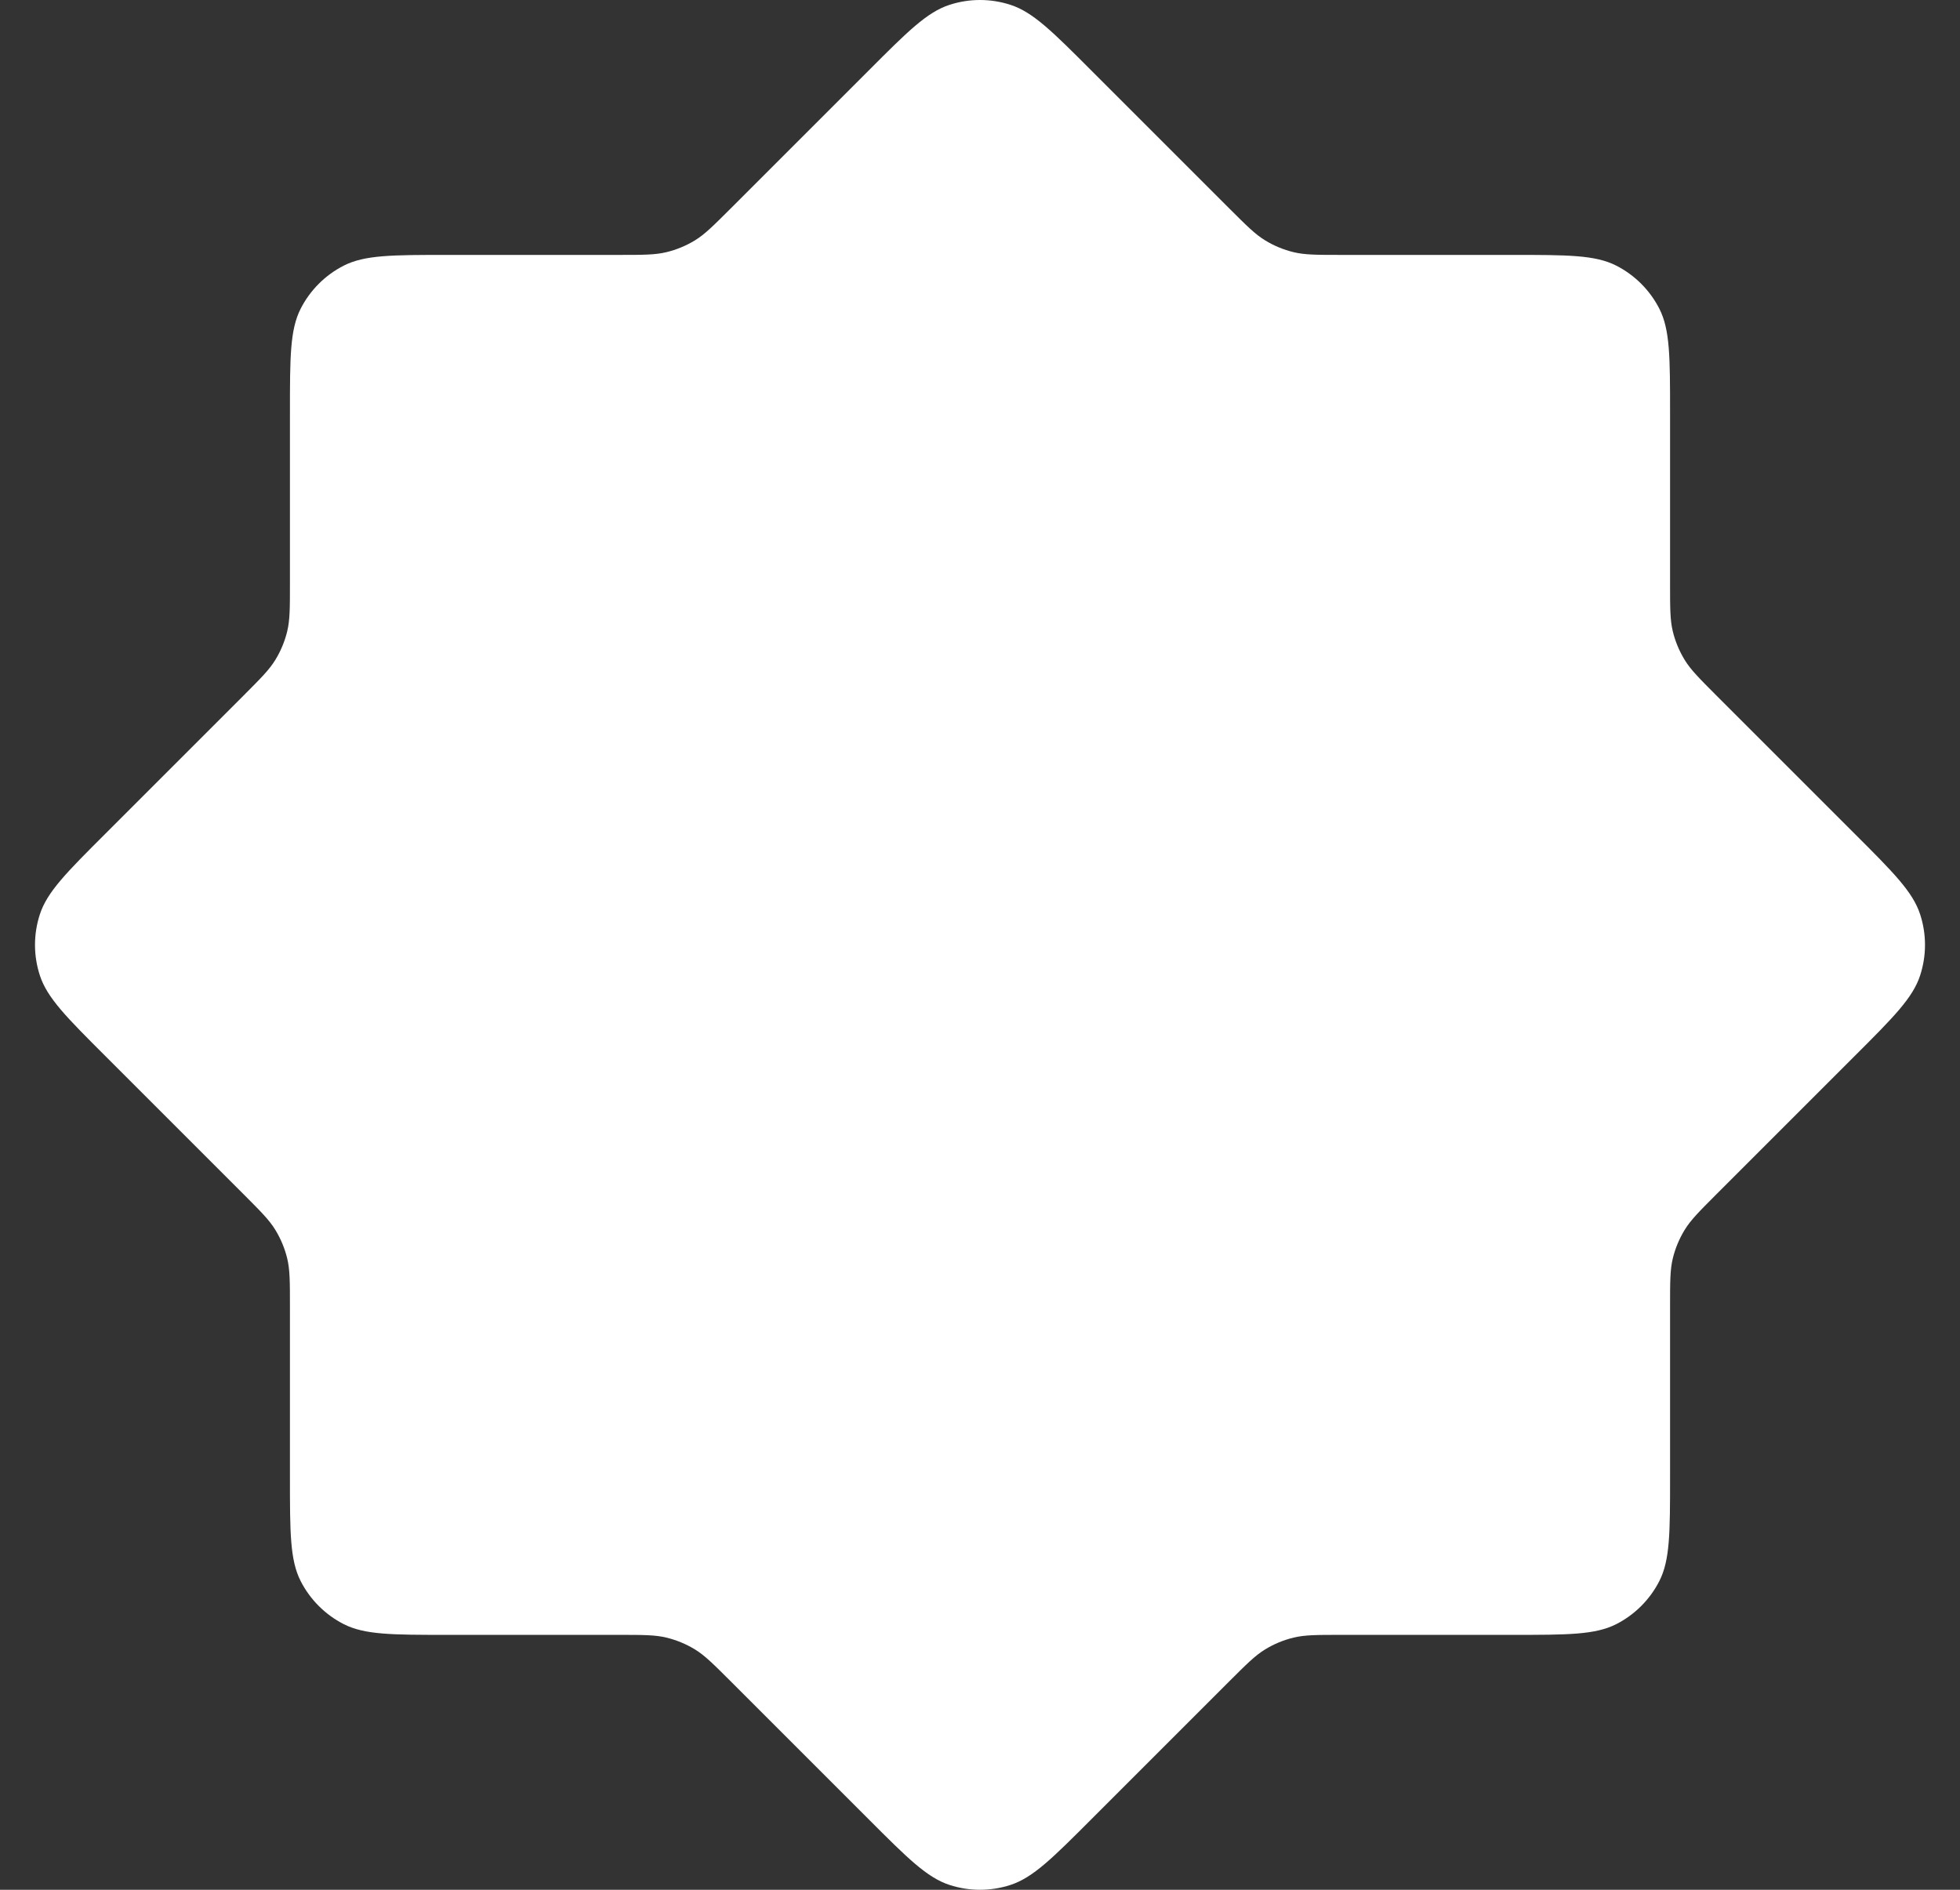 <svg width="28" height="27" viewBox="0 0 28 27" fill="none" xmlns="http://www.w3.org/2000/svg">
<rect x="0" y="0" width="28" height="27" fill="#333333" stroke="none"/>
<path id="Vector" d="M12.407 1.01C12.964 0.452 13.243 0.173 13.565 0.069C13.848 -0.023 14.152 -0.023 14.435 0.069C14.757 0.173 15.036 0.452 15.593 1.01L17.565 2.982C17.809 3.225 17.93 3.347 18.073 3.434C18.198 3.511 18.336 3.568 18.48 3.603C18.642 3.642 18.814 3.642 19.158 3.642H21.605C22.394 3.642 22.788 3.642 23.089 3.795C23.354 3.93 23.57 4.146 23.705 4.411C23.858 4.712 23.858 5.106 23.858 5.895V8.342C23.858 8.686 23.858 8.858 23.897 9.02C23.932 9.164 23.989 9.301 24.066 9.427C24.153 9.57 24.275 9.691 24.518 9.935L26.49 11.907C27.048 12.464 27.327 12.743 27.431 13.065C27.523 13.348 27.523 13.652 27.431 13.935C27.327 14.257 27.048 14.536 26.49 15.093L24.518 17.065C24.275 17.309 24.153 17.43 24.066 17.573C23.989 17.699 23.932 17.836 23.897 17.98C23.858 18.142 23.858 18.314 23.858 18.658V21.105C23.858 21.894 23.858 22.288 23.705 22.589C23.57 22.854 23.354 23.07 23.089 23.205C22.788 23.358 22.394 23.358 21.605 23.358H19.158C18.814 23.358 18.642 23.358 18.48 23.397C18.336 23.432 18.198 23.489 18.073 23.566C17.93 23.653 17.809 23.775 17.565 24.018L15.593 25.99C15.036 26.548 14.757 26.826 14.435 26.931C14.152 27.023 13.848 27.023 13.565 26.931C13.243 26.826 12.964 26.548 12.407 25.99L10.435 24.018C10.191 23.775 10.07 23.653 9.928 23.566C9.802 23.489 9.664 23.432 9.52 23.397C9.358 23.358 9.186 23.358 8.842 23.358H6.395C5.606 23.358 5.212 23.358 4.911 23.205C4.646 23.07 4.43 22.854 4.295 22.589C4.142 22.288 4.142 21.894 4.142 21.105V18.658C4.142 18.314 4.142 18.142 4.103 17.98C4.068 17.836 4.011 17.699 3.934 17.573C3.847 17.43 3.725 17.309 3.482 17.065L1.51 15.093C0.952 14.536 0.673 14.257 0.569 13.935C0.477 13.652 0.477 13.348 0.569 13.065C0.673 12.743 0.952 12.464 1.51 11.907L3.482 9.935C3.725 9.691 3.847 9.57 3.934 9.427C4.011 9.301 4.068 9.164 4.103 9.02C4.142 8.858 4.142 8.686 4.142 8.342V5.895C4.142 5.106 4.142 4.712 4.295 4.411C4.43 4.146 4.646 3.93 4.911 3.795C5.212 3.642 5.606 3.642 6.395 3.642H8.842C9.186 3.642 9.358 3.642 9.52 3.603C9.664 3.568 9.802 3.511 9.928 3.434C10.07 3.347 10.191 3.225 10.435 2.982L12.407 1.01Z" fill="white"/>
</svg>
